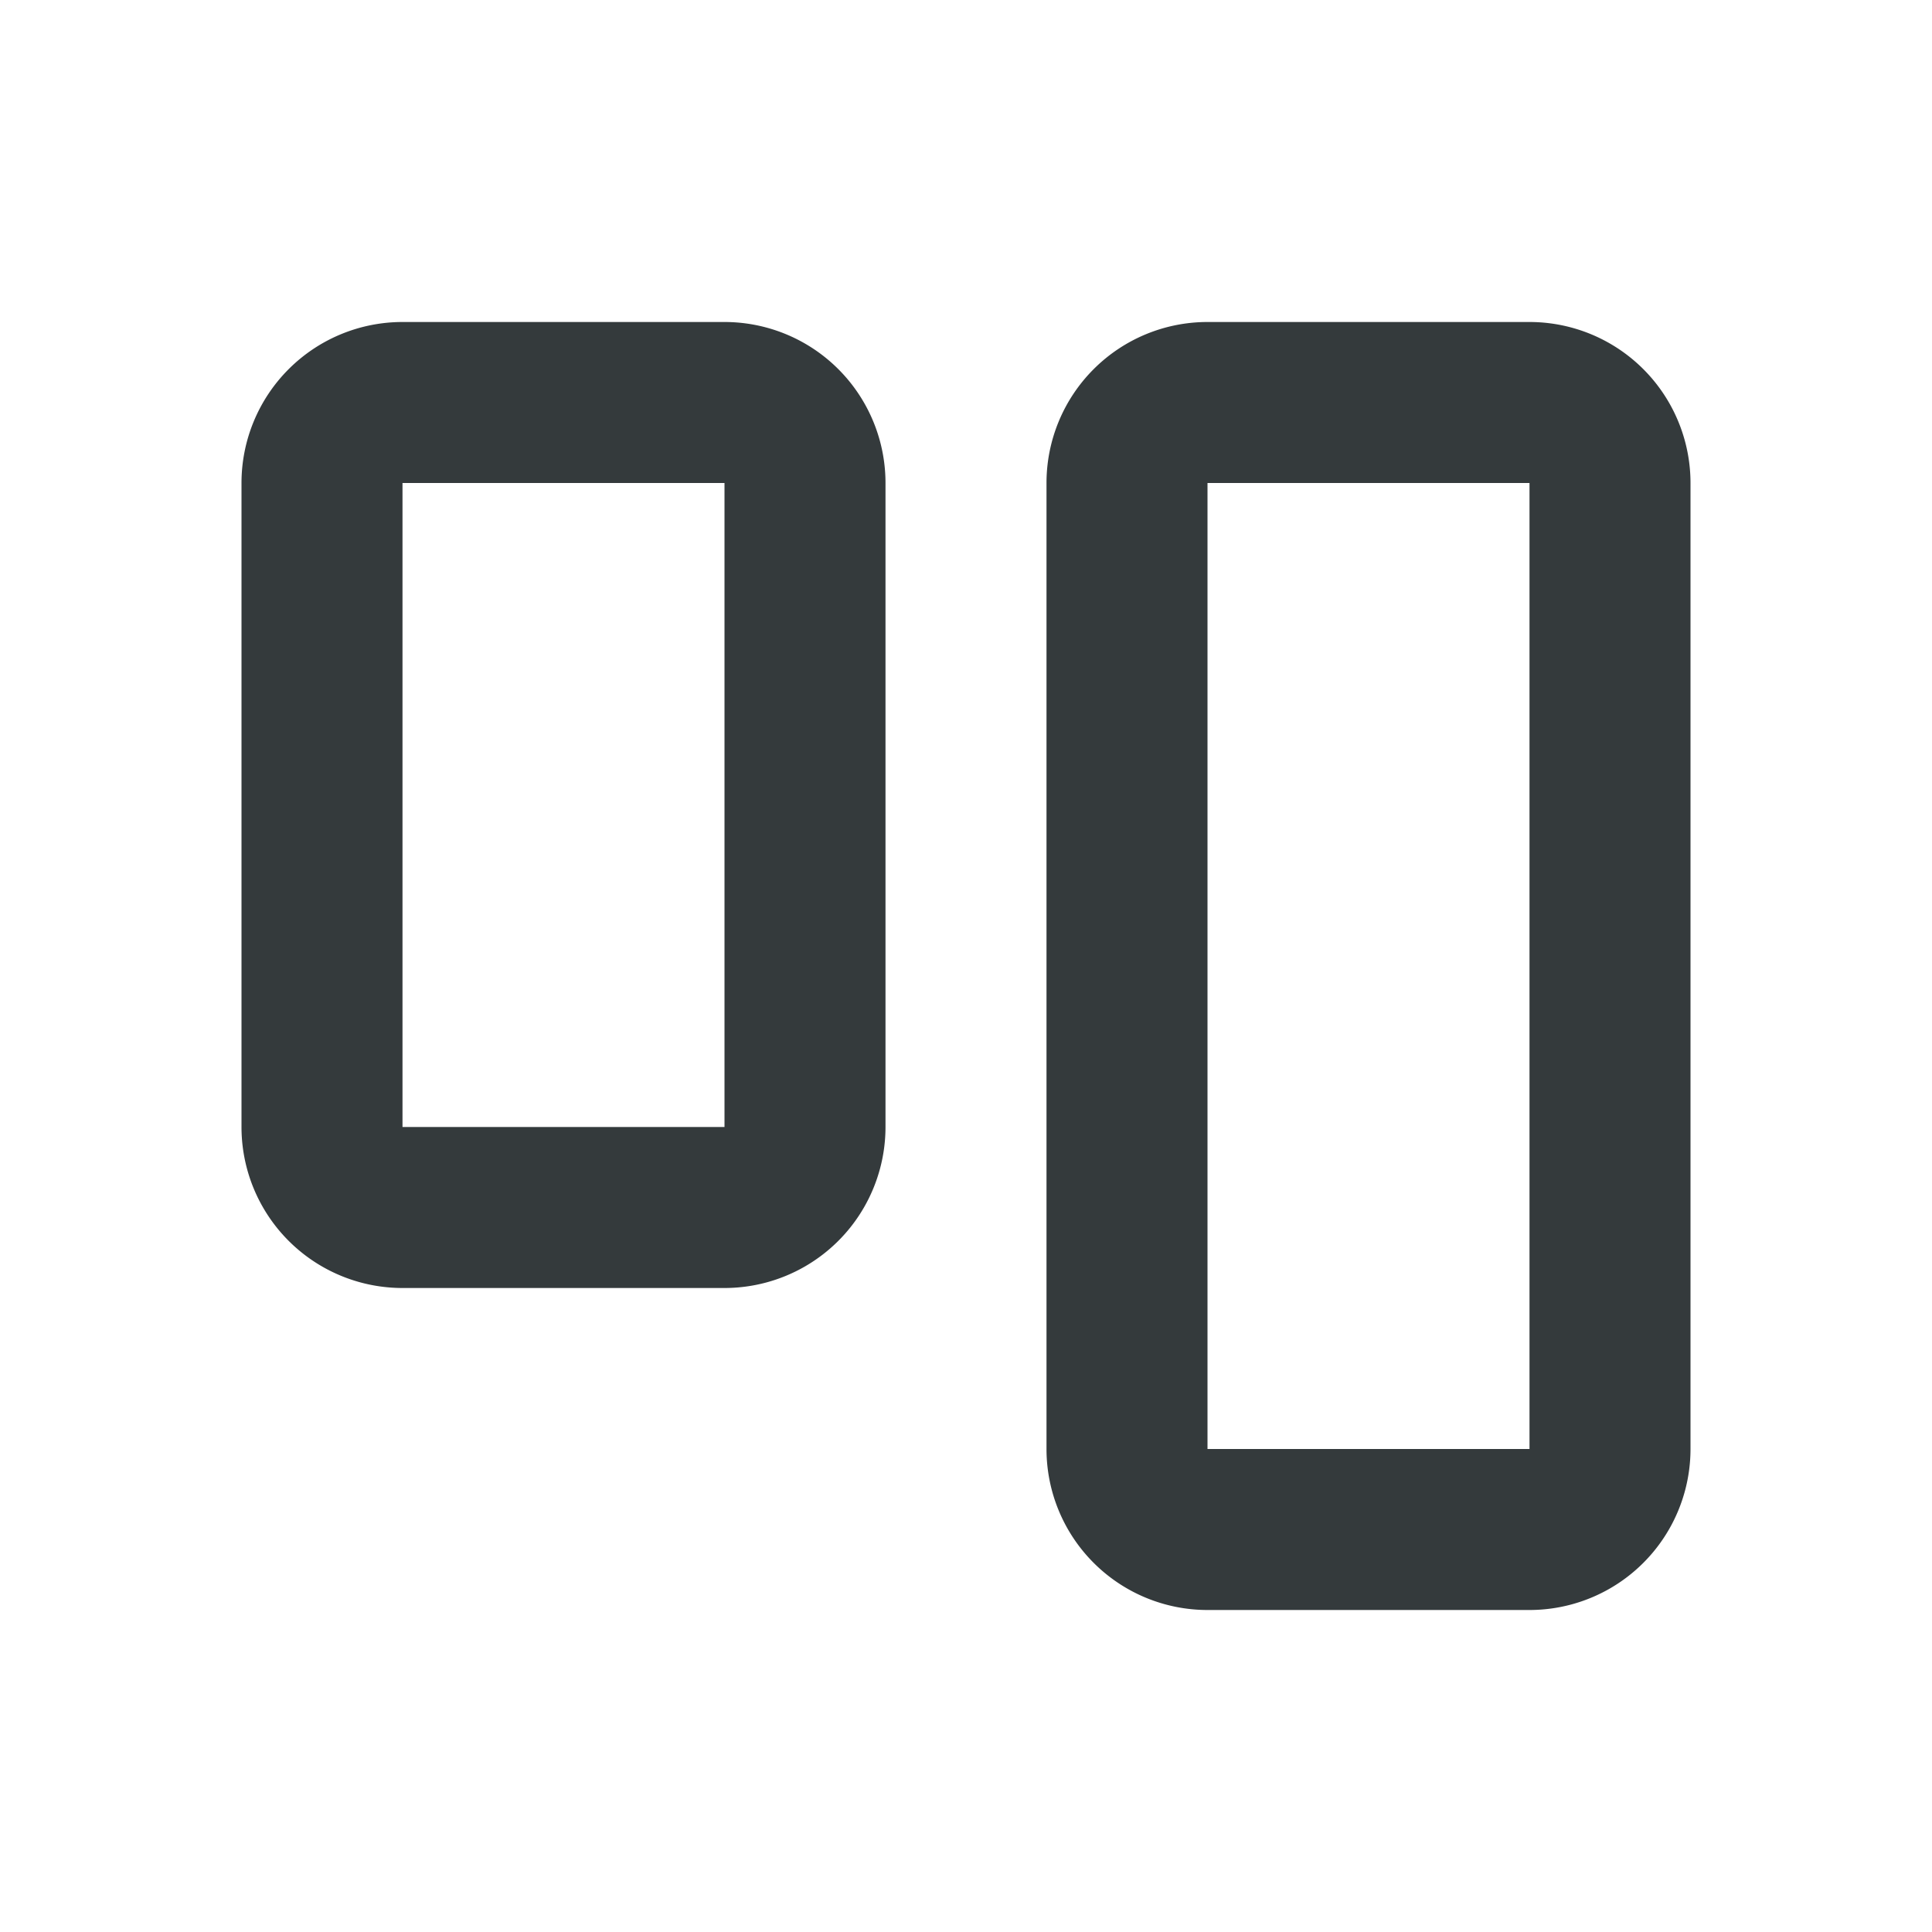 <svg width="24" height="24" xmlns="http://www.w3.org/2000/svg"><g data-name="Canvas"><g data-name="Icons / 24px / Dashboard" clip-path="url(#clip0)" fill="none"><path fill-rule="evenodd" clip-rule="evenodd" d="M9 4H5a2 2 0 0 0-2 2v8a2 2 0 0 0 2 2h4a2 2 0 0 0 2-2V6a2 2 0 0 0-2-2zM5 14V6h4v8H5zM15 4h4a2 2 0 0 1 2 2v12a2 2 0 0 1-2 2h-4a2 2 0 0 1-2-2V6a2 2 0 0 1 2-2zm0 14V6h4v12h-4z" fill="#343A3C" data-name="Shape"/></g></g><defs><clipPath id="clip0"><path fill="#fff" d="M0 0h24v24H0z"/></clipPath></defs></svg>